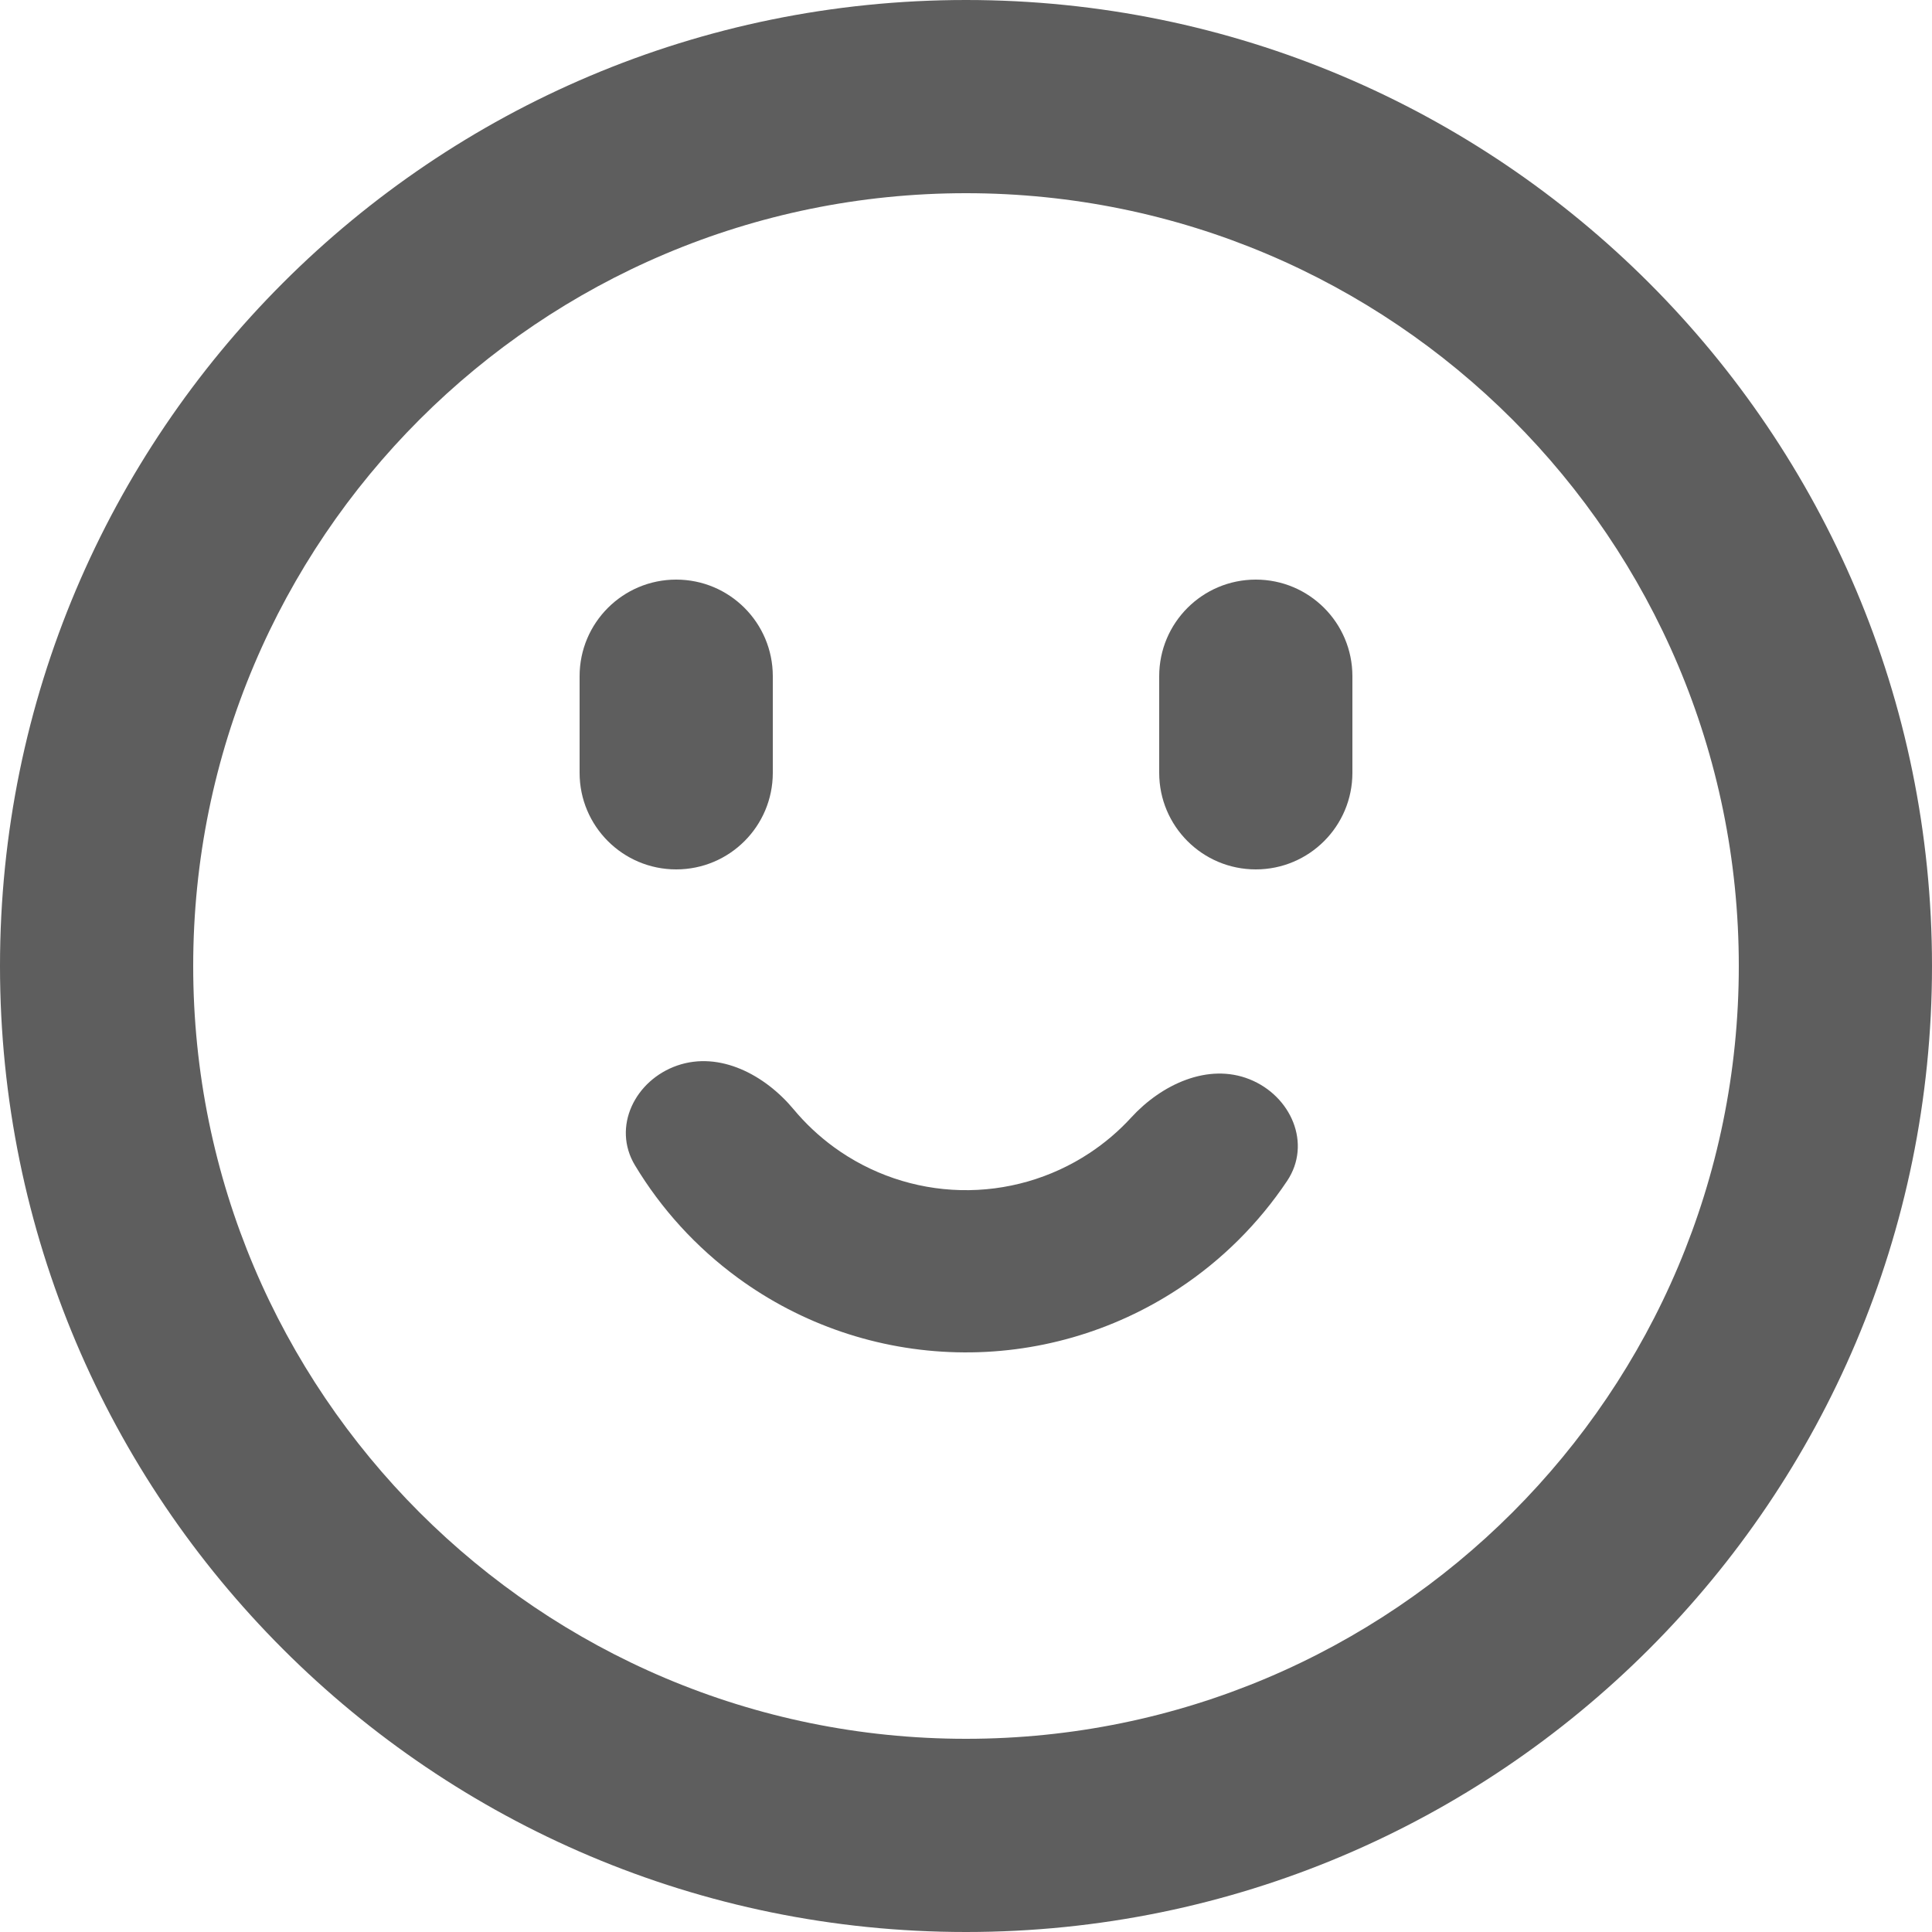 <svg width="32" height="32" viewBox="0 0 32 32" fill="none" xmlns="http://www.w3.org/2000/svg">
<path d="M20.696 17.876C21.385 18.151 21.731 18.944 21.318 19.561C20.847 20.264 20.239 20.871 19.525 21.342C18.435 22.061 17.151 22.43 15.846 22.398C14.54 22.367 13.276 21.937 12.222 21.166C11.532 20.661 10.953 20.026 10.517 19.301C10.134 18.665 10.518 17.89 11.219 17.648C11.921 17.406 12.671 17.804 13.145 18.374C13.339 18.607 13.561 18.816 13.808 18.997C14.419 19.444 15.153 19.694 15.911 19.712C16.668 19.73 17.413 19.516 18.045 19.099C18.301 18.93 18.533 18.732 18.737 18.509C19.238 17.962 20.007 17.601 20.696 17.876Z" fill="#5E5E5E"/>
<path d="M12.8 11.2C12.8 10.316 12.084 9.6 11.2 9.6C10.316 9.6 9.6 10.316 9.6 11.2V12.8C9.6 13.684 10.316 14.4 11.2 14.4C12.084 14.4 12.8 13.684 12.8 12.8V11.2Z" fill="#5E5E5E"/>
<path d="M22.4 11.2C22.4 10.316 21.684 9.6 20.8 9.6C19.916 9.6 19.2 10.316 19.2 11.2V12.8C19.2 13.684 19.916 14.4 20.8 14.4C21.684 14.4 22.4 13.684 22.4 12.8V11.2Z" fill="#5E5E5E"/>
<path fill-rule="evenodd" clip-rule="evenodd" d="M0 16C0 7.163 7.163 0 16 0C24.837 0 32 7.163 32 16C32 24.837 24.837 32 16 32C7.163 32 0 24.837 0 16ZM16 3.2C8.931 3.2 3.2 8.931 3.2 16C3.2 23.069 8.931 28.8 16 28.8C23.069 28.8 28.8 23.069 28.8 16C28.8 8.931 23.069 3.2 16 3.2Z" fill="#5E5E5E"/>
</svg>
